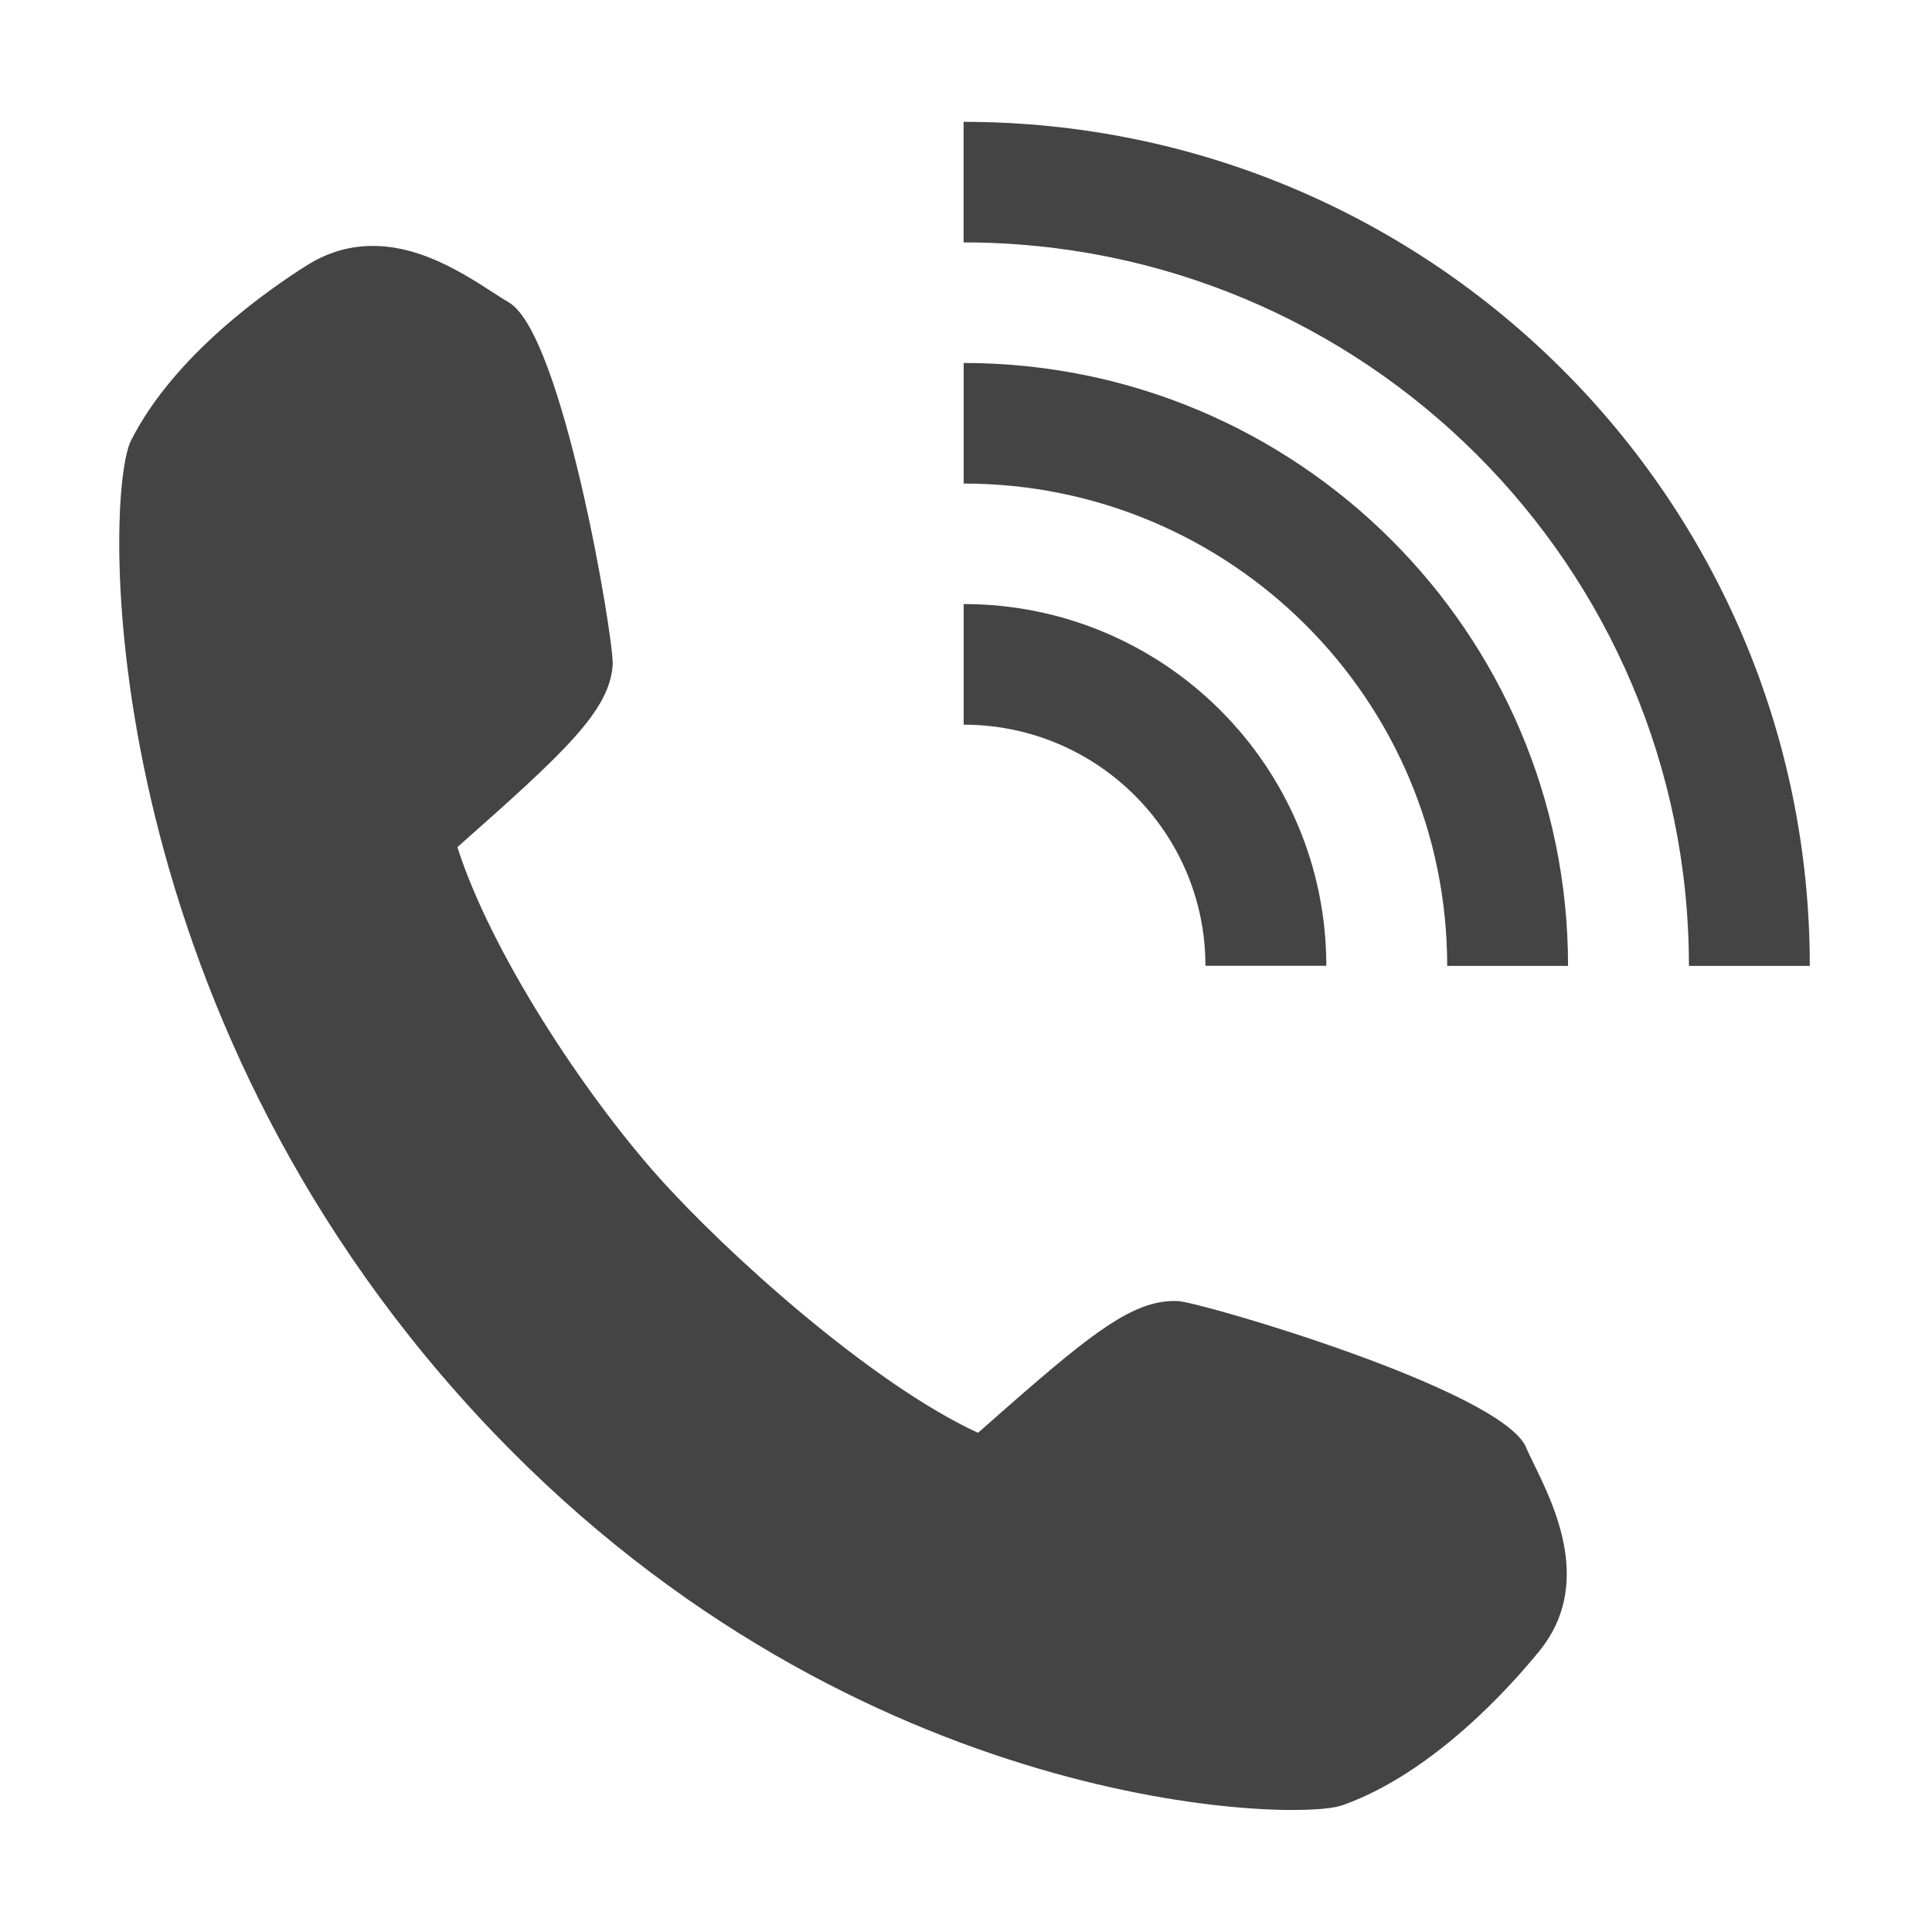 <?xml version="1.0" encoding="utf-8"?>
<!-- Generated by IcoMoon.io -->
<!DOCTYPE svg PUBLIC "-//W3C//DTD SVG 1.1//EN" "http://www.w3.org/Graphics/SVG/1.1/DTD/svg11.dtd">
<svg version="1.1" xmlns="http://www.w3.org/2000/svg" xmlns:xlink="http://www.w3.org/1999/xlink" width="32" height="32" viewBox="0 0 32 32">
<path fill="#444" d="M25.278 23.975c-0.402-0.948-5.357-2.4-5.766-2.425-0.107-0.005-0.219 0.003-0.331 0.025-0.675 0.138-1.419 0.777-2.982 2.157-1.762-0.812-4.172-2.979-5.309-4.257-1.228-1.381-2.761-3.707-3.314-5.444 1.781-1.575 2.523-2.26 2.572-3.020 0.025-0.409-0.826-5.488-1.722-6.003-0.077-0.045-0.168-0.104-0.268-0.169-0.569-0.367-1.431-0.921-2.389-0.725-0.233 0.048-0.457 0.139-0.669 0.27-0.644 0.403-2.215 1.493-2.931 2.915-0.443 0.886-0.644 8.973 5.43 15.806 6.004 6.758 13.408 7.052 14.521 6.825l0.030-0.006 0.098-0.028c1.5-0.538 2.774-1.965 3.253-2.555 0.882-1.088 0.252-2.383-0.088-3.077-0.052-0.108-0.1-0.205-0.137-0.29z"></path>
<path fill="#444" d="M27.974 15.998h2.002c0-7.721-6.275-13.98-14.016-13.98v1.997c6.635 0 12.014 5.365 12.014 11.983z"></path>
<path fill="#444" d="M15.961 6.012v1.997c4.423 0 8.009 3.577 8.009 7.989h2.002c0-5.515-4.482-9.986-10.011-9.986z"></path>
<path fill="#444" d="M15.961 10.006v1.997c2.212 0 4.005 1.788 4.005 3.994h2.002c0-3.309-2.689-5.992-6.007-5.992z"></path>
</svg>
